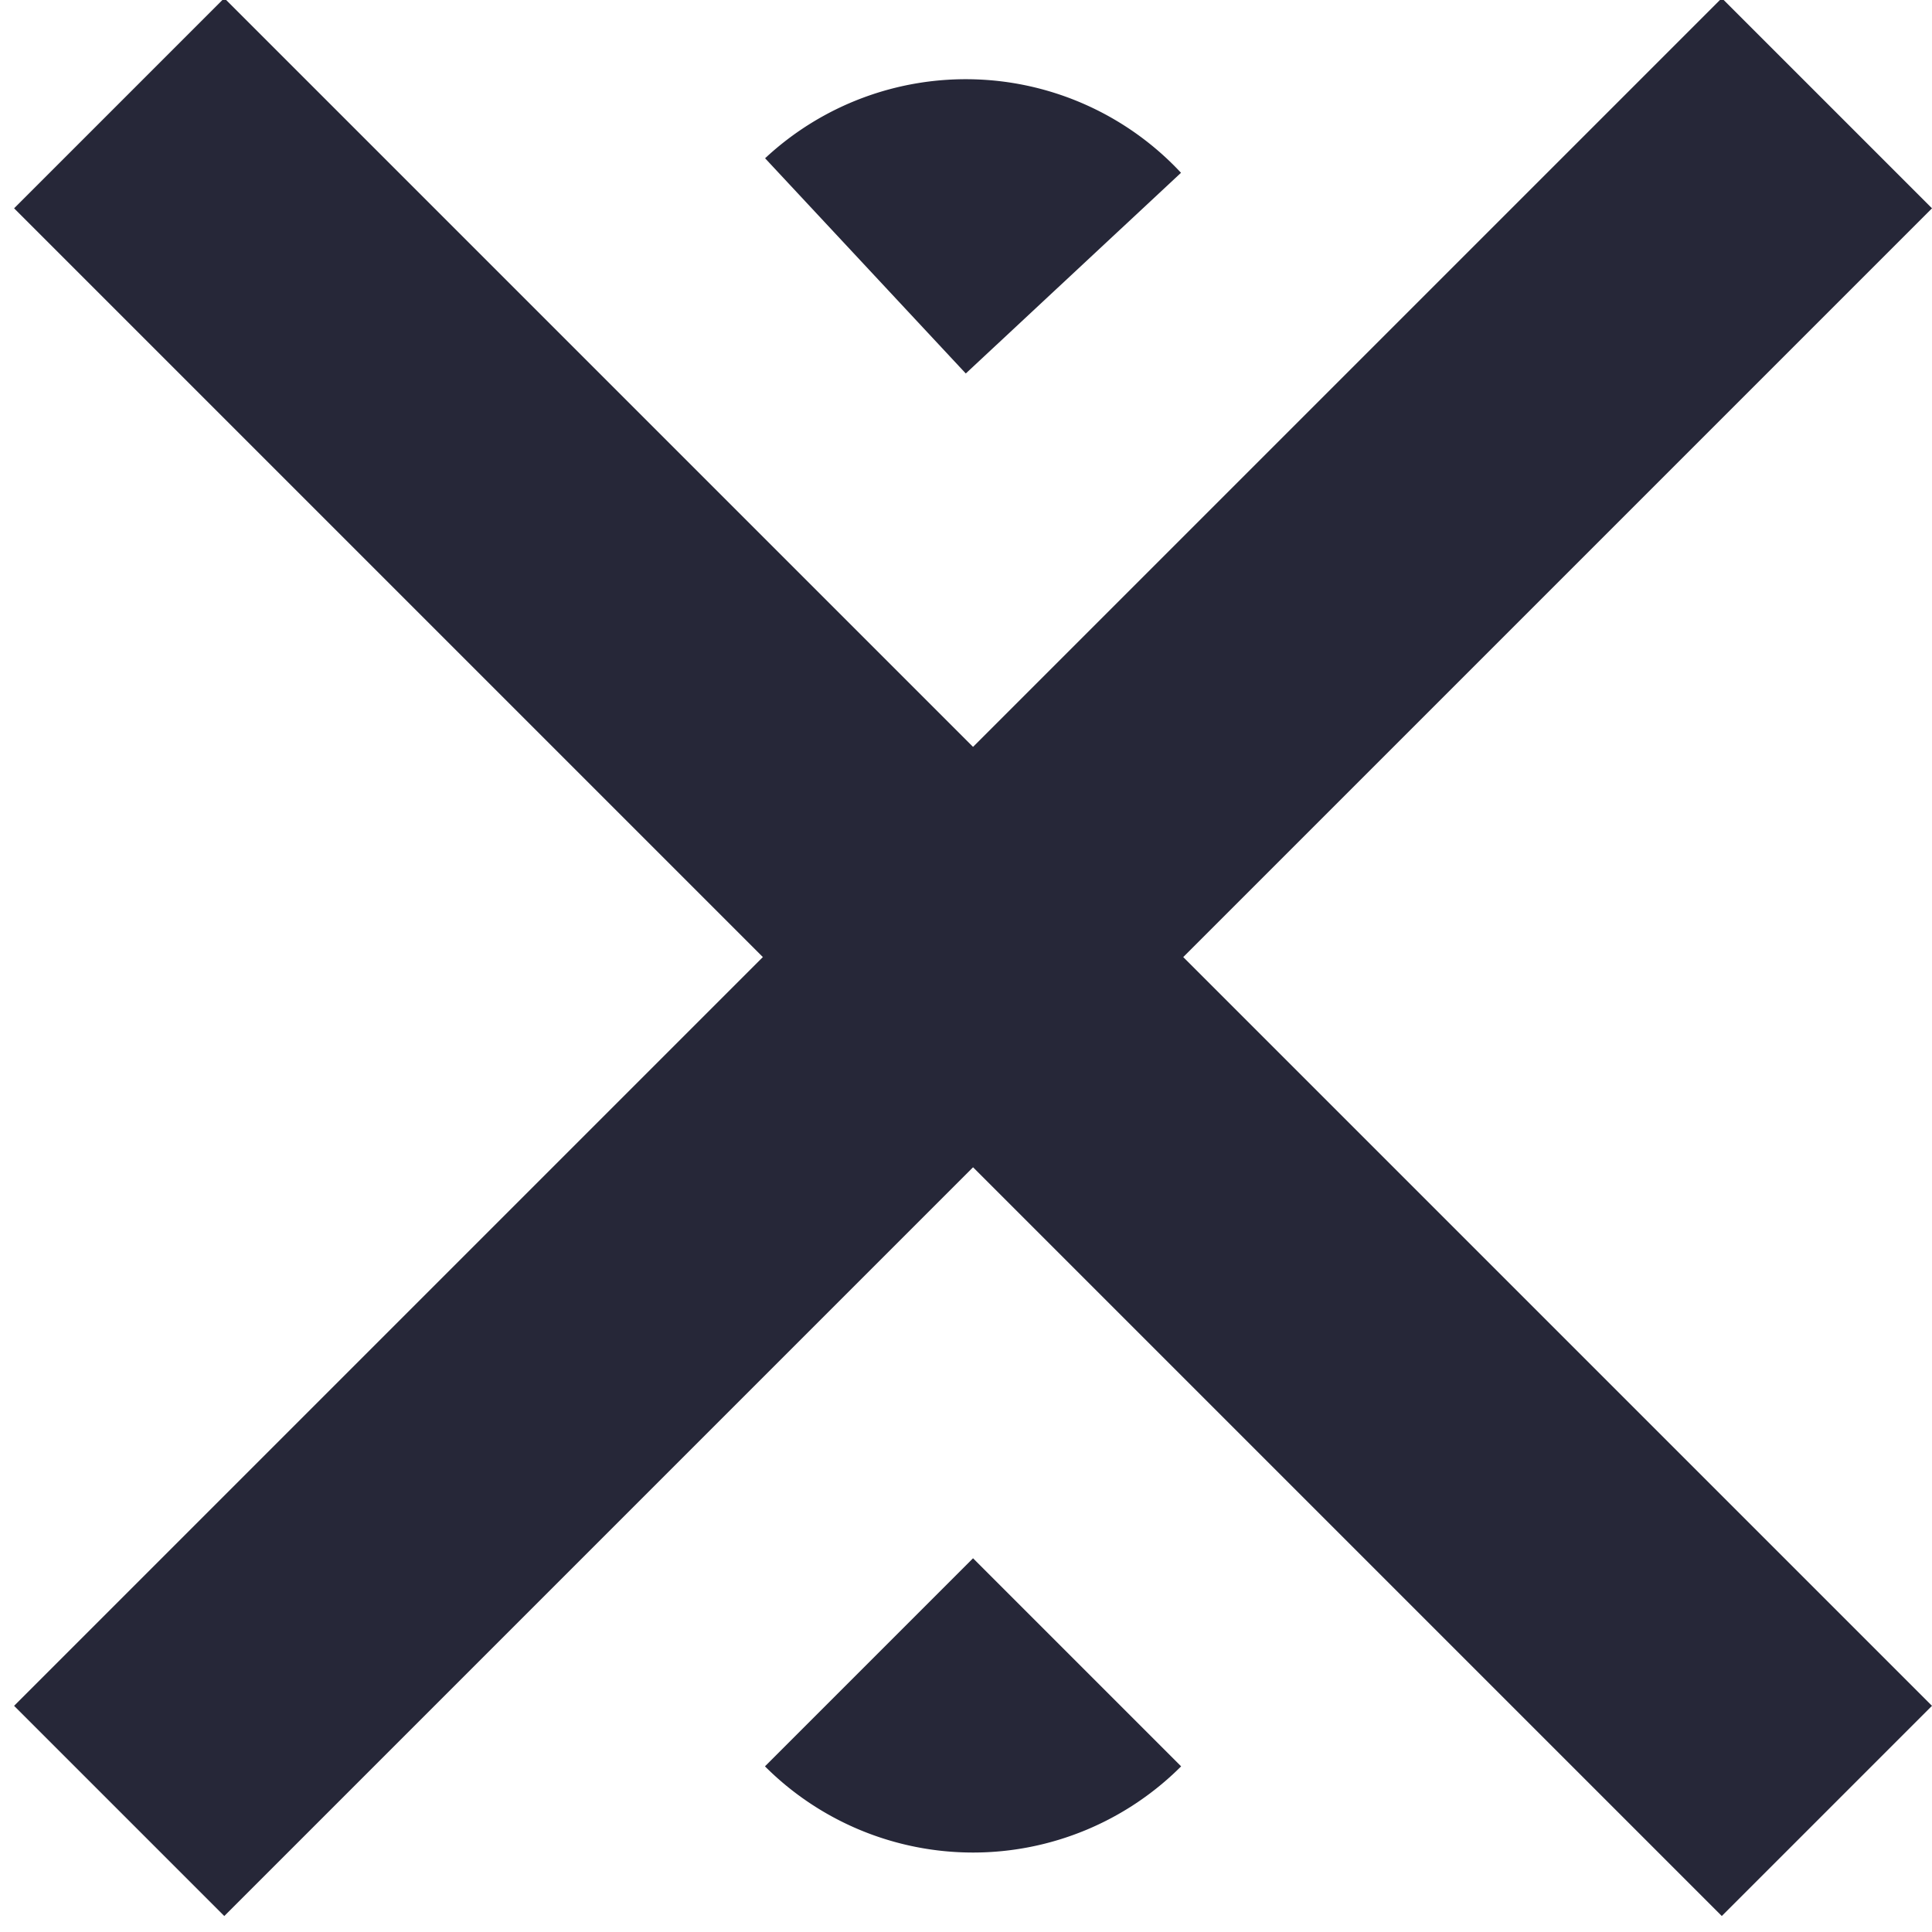 <svg xmlns="http://www.w3.org/2000/svg" xmlns:xlink="http://www.w3.org/1999/xlink" width="135" height="135" viewBox="0 0 135 135"><defs><clipPath id="b"><rect width="135" height="135"/></clipPath></defs><g id="a" clip-path="url(#b)"><g transform="translate(0.985 -2.965)"><path d="M83.972,98.659-35.355-20.668l14.687-14.687L98.659,83.972Z" transform="translate(35.355 38.189)" fill="#262738"/><path d="M119.328,134.015,0,14.687,14.687,0,134.015,119.328Z" transform="translate(134.015 2.834) rotate(90)" fill="#262738"/><path d="M20.563,0h0a0,0,0,0,1,0,0V20.563a0,0,0,0,1,0,0H0a0,0,0,0,1,0,0v0A20.563,20.563,0,0,1,20.563,0Z" transform="translate(67.515 0) rotate(47)" fill="#262738"/><path d="M20.563,0h0a0,0,0,0,1,0,0V20.563a0,0,0,0,1,0,0H0a0,0,0,0,1,0,0v0A20.563,20.563,0,0,1,20.563,0Z" transform="translate(67.007 140.93) rotate(-135)" fill="#262738"/></g></g></svg>